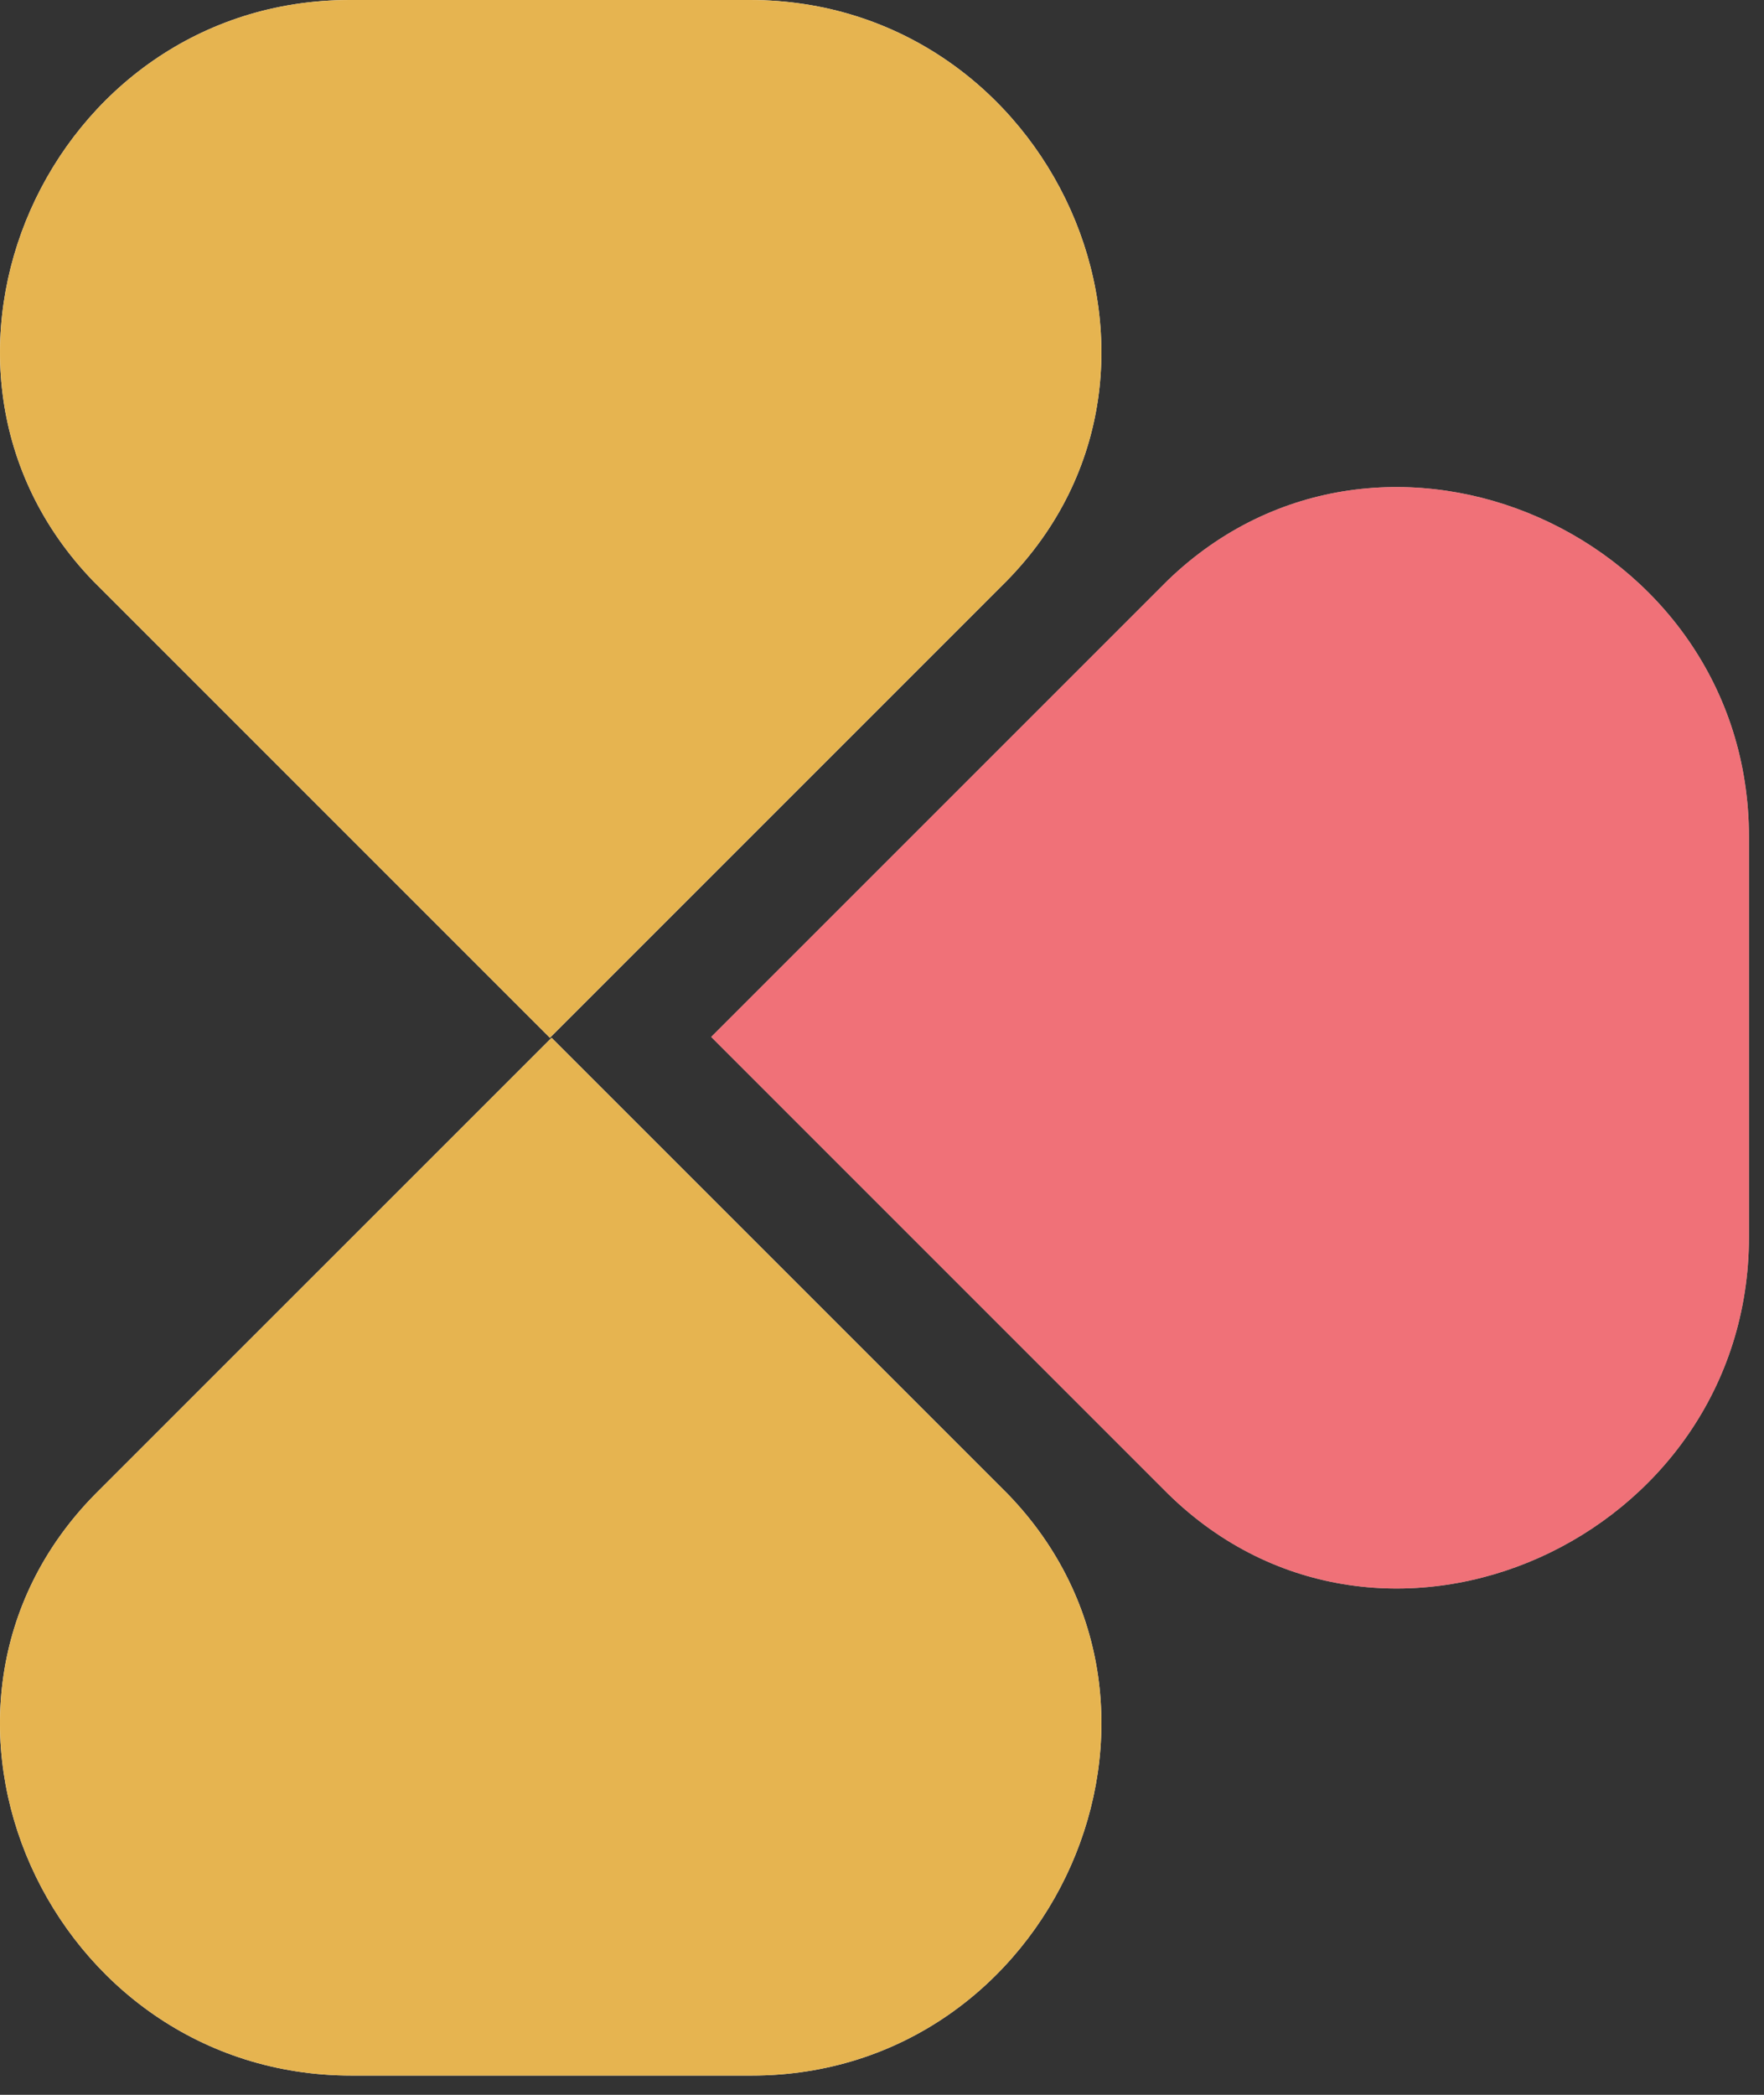 <svg width="64" height="76" viewBox="0 0 64 76" fill="none" xmlns="http://www.w3.org/2000/svg">
<rect x="0" y="0" width="64" height="76" fill="#333333" stroke="none"/>
<path d="M27.267 75.301C38.22 75.301 44.107 62.021 36.577 54.217L20.011 37.651L3.444 54.217C-4.223 62.021 1.801 75.301 12.754 75.301H27.267Z" fill="#F8F8F8"/>
<path d="M12.694 0C1.741 0 -4.146 13.28 3.384 21.084L19.95 37.651L36.516 21.084C44.183 13.28 38.159 0 27.206 0H12.694Z" fill="#F8F8F8"/>
<path d="M63.454 30.364C63.454 19.411 50.173 13.524 42.369 21.054L25.803 37.62L42.369 54.187C50.173 61.854 63.454 55.83 63.454 44.877V30.364Z" fill="#BFBDB6"/>
<path d="M27.267 75.301C38.22 75.301 44.107 62.021 36.577 54.217L20.011 37.651L3.444 54.217C-4.223 62.021 1.801 75.301 12.754 75.301H27.267Z" fill="#E6B450"/>
<path d="M12.694 0C1.741 0 -4.146 13.28 3.384 21.084L19.95 37.651L36.516 21.084C44.183 13.28 38.159 0 27.206 0H12.694Z" fill="#E6B450"/>
<path d="M63.454 30.364C63.454 19.411 50.173 13.524 42.369 21.054L25.803 37.62L42.369 54.187C50.173 61.854 63.454 55.83 63.454 44.877V30.364Z" fill="#F07178"/>
</svg>
